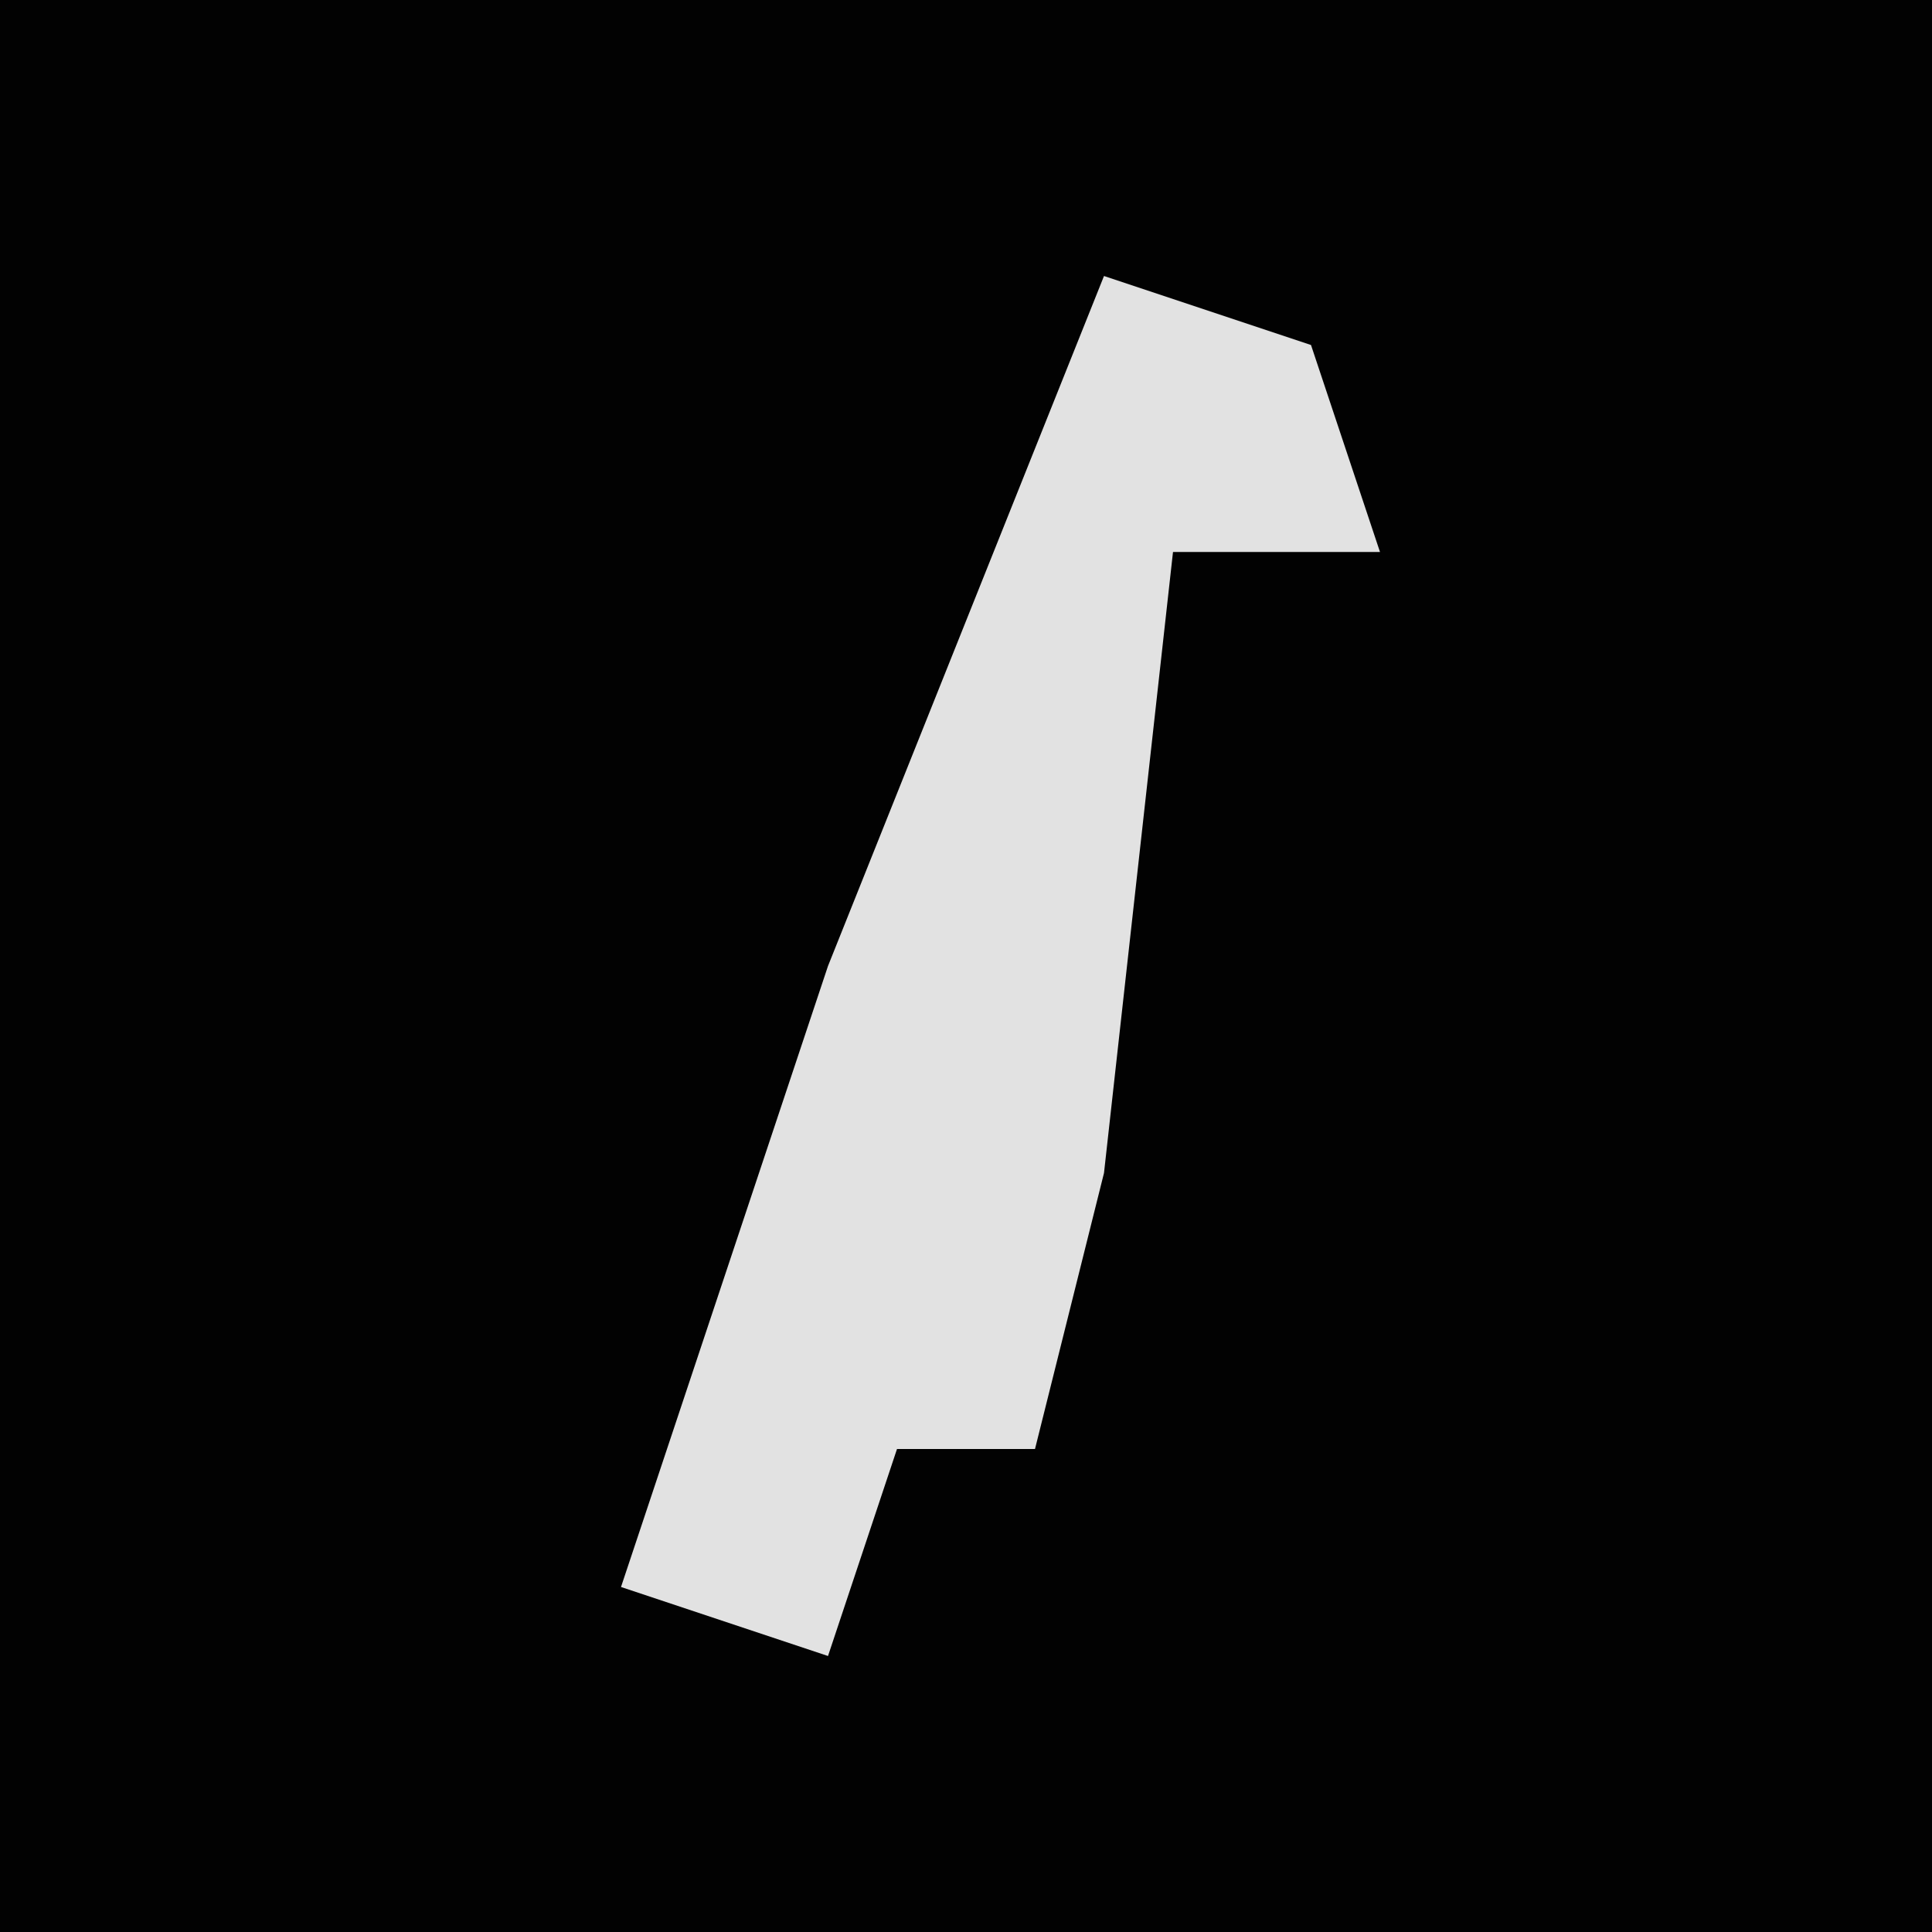<?xml version="1.0" encoding="UTF-8"?>
<svg version="1.1" xmlns="http://www.w3.org/2000/svg" width="28" height="28">
<path d="M0,0 L28,0 L28,28 L0,28 Z " fill="#020202" transform="translate(0,0)"/>
<path d="M0,0 L3,1 L4,4 L1,4 L0,13 L-1,17 L-3,17 L-4,20 L-7,19 L-4,10 Z " fill="#E2E2E2" transform="translate(16,4)"/>
</svg>
